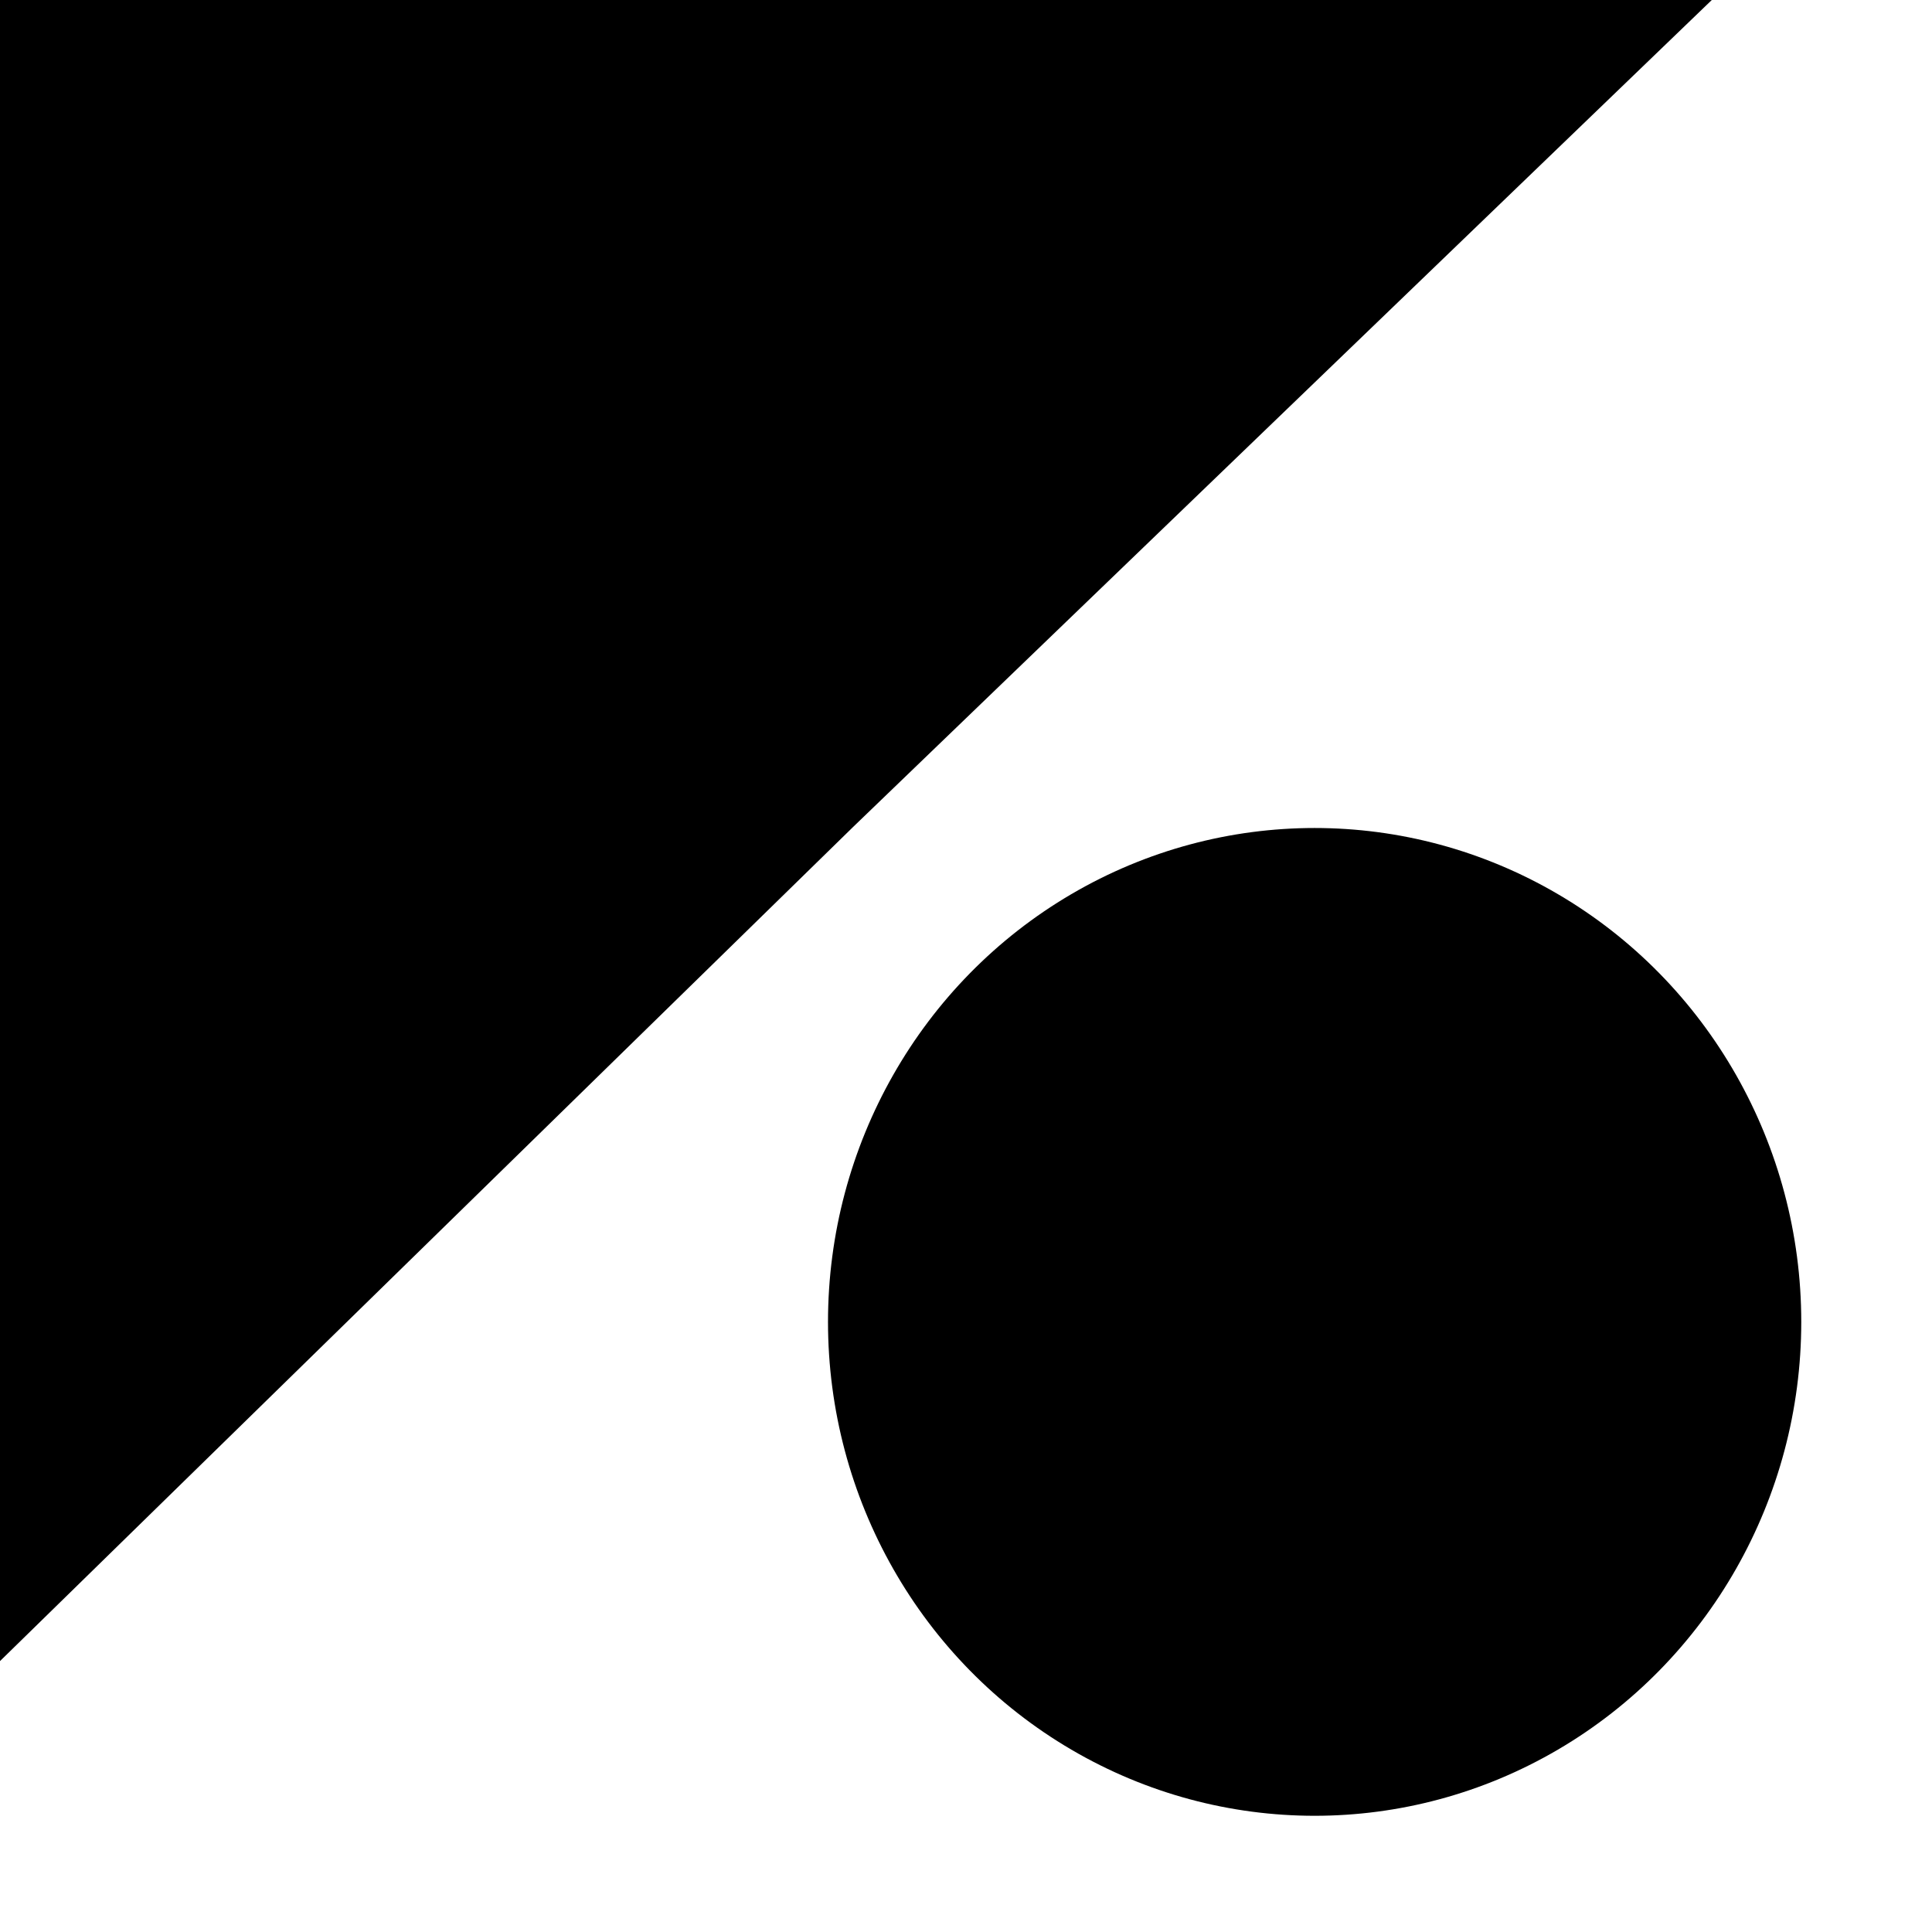 <svg width="266" height="266" viewBox="0 0 266 266" fill="none" xmlns="http://www.w3.org/2000/svg">
<g clip-path="url(#clip0_1020_3)">
<ellipse cx="181" cy="182" rx="67" ry="68" fill="black"/>
<path d="M0 -1V228L117.106 113.5L236 -1H0Z" fill="black" stroke="black"/>
</g>
<defs>
<clipPath id="clip0_1020_3">
<rect width="266" height="266" fill="white"/>
</clipPath>
</defs>
</svg>
